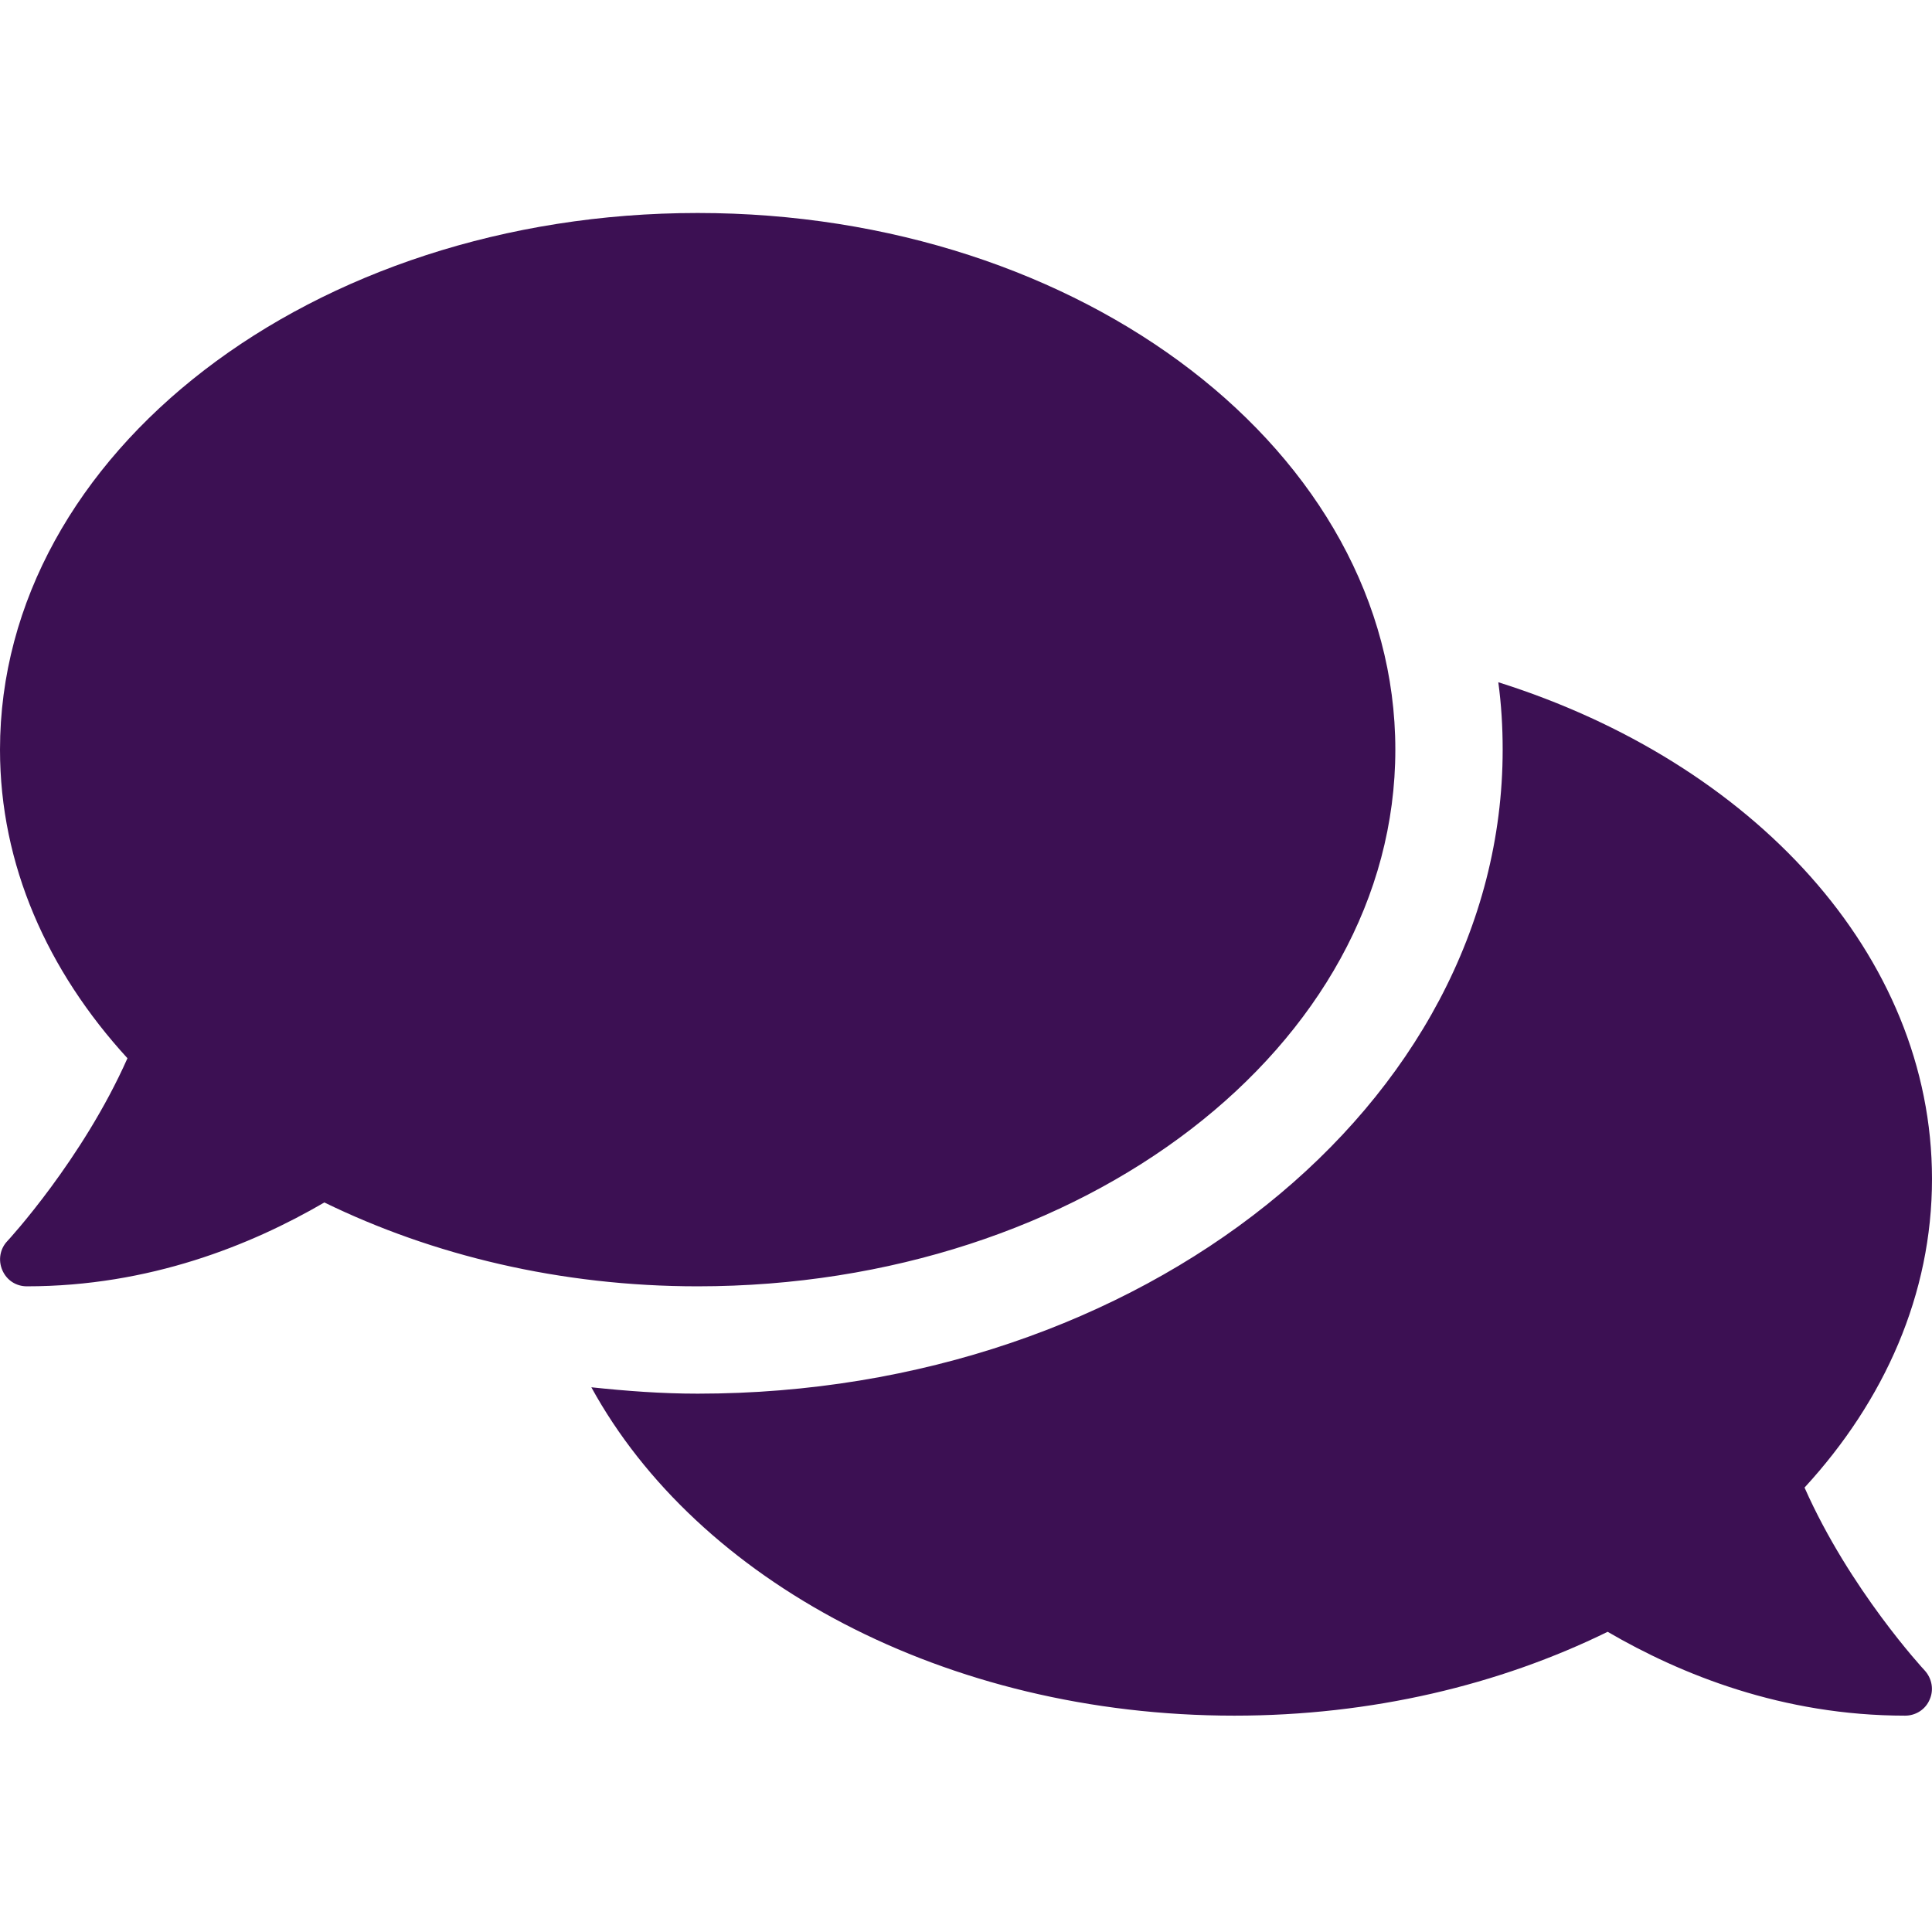 <svg width="256" height="256" viewBox="0 0 256 256" fill="none" xmlns="http://www.w3.org/2000/svg">
<path d="M184.889 99.333C184.889 60.044 143.511 28.222 92.444 28.222C41.378 28.222 0 60.044 0 99.333C0 114.578 6.267 128.622 16.889 140.222C10.933 153.644 1.111 164.311 0.978 164.444C0 165.467 -0.267 166.978 0.311 168.311C0.889 169.644 2.133 170.444 3.556 170.444C19.822 170.444 33.289 164.978 42.978 159.333C57.289 166.311 74.222 170.444 92.444 170.444C143.511 170.444 184.889 138.622 184.889 99.333ZM239.111 197.111C249.733 185.556 256 171.467 256 156.222C256 126.489 232.222 101.022 198.533 90.4C198.933 93.333 199.111 96.311 199.111 99.333C199.111 146.4 151.244 184.667 92.444 184.667C87.644 184.667 82.978 184.311 78.356 183.822C92.356 209.378 125.244 227.333 163.556 227.333C181.778 227.333 198.711 223.244 213.022 216.222C222.711 221.867 236.178 227.333 252.444 227.333C253.867 227.333 255.156 226.489 255.689 225.2C256.267 223.911 256 222.4 255.022 221.333C254.889 221.2 245.067 210.578 239.111 197.111Z" fill="#3C1053"/>
</svg>
